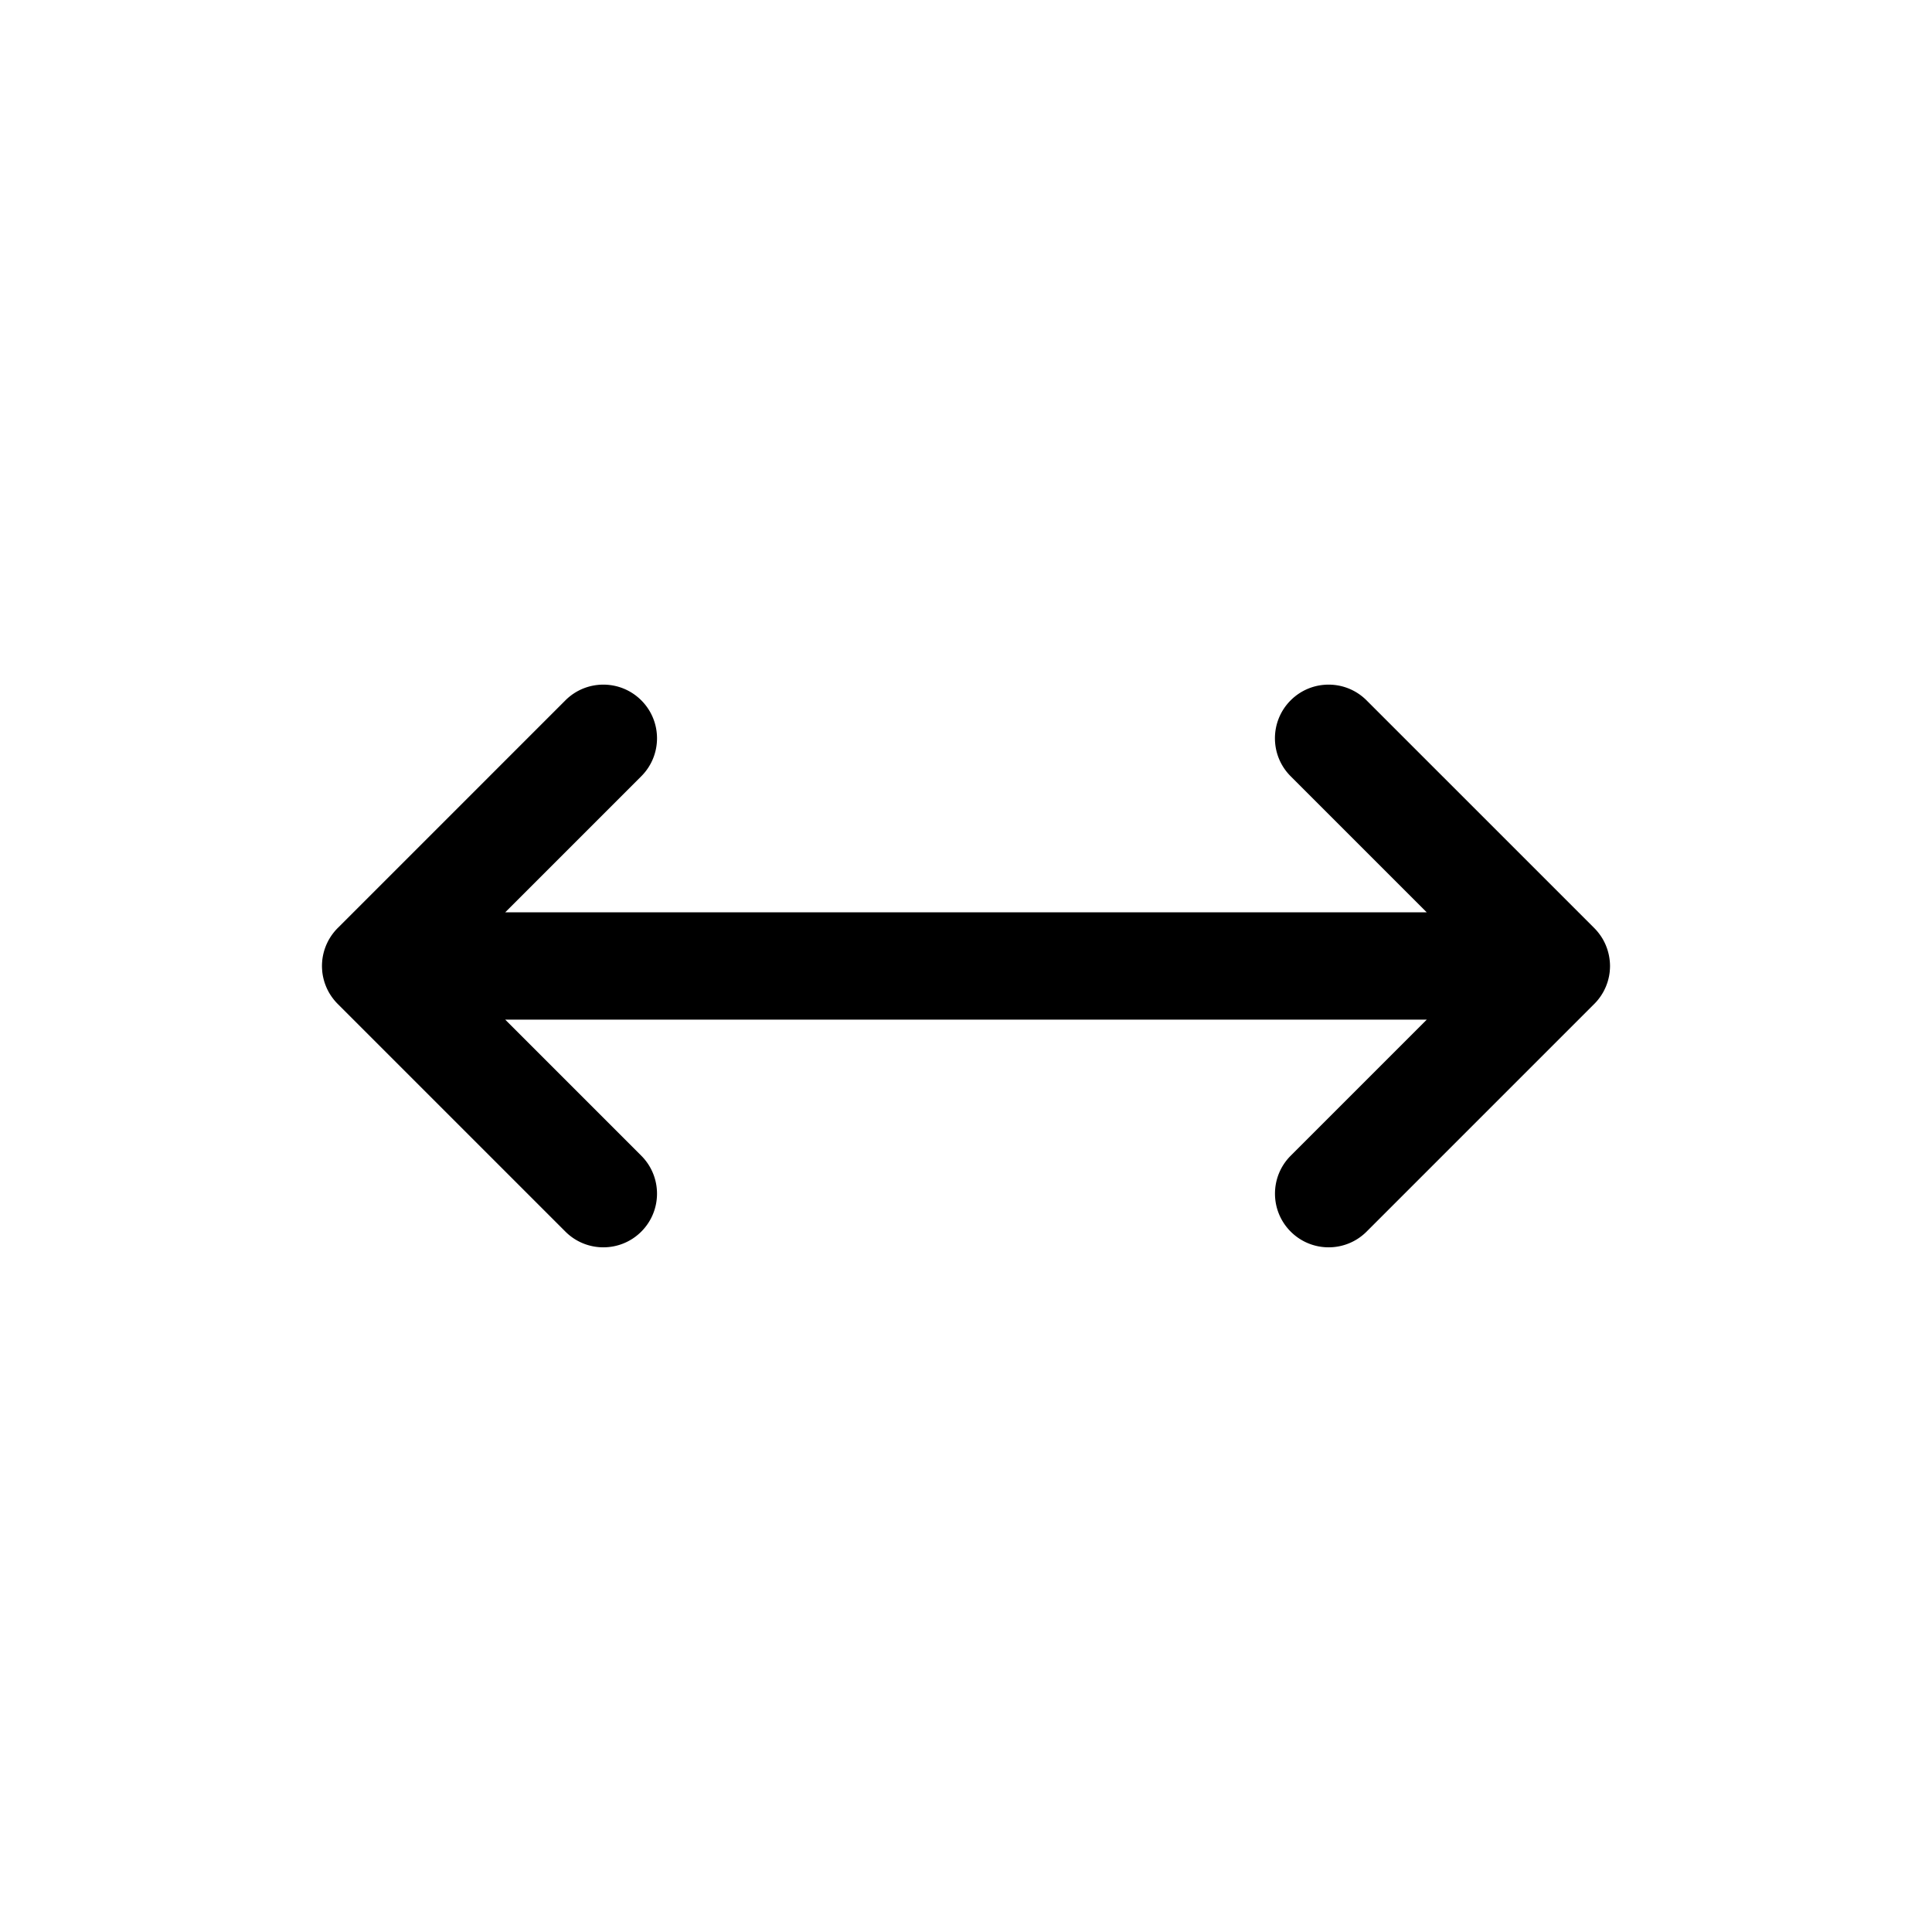 <svg xmlns="http://www.w3.org/2000/svg" viewBox="0 0 864 864"><path d="M719.88 429.66c-.07-.73-.18-1.45-.31-2.15 0-.05-.02-.09-.03-.14a24 24 0 0 0-.51-2.09c-.02-.06-.03-.12-.05-.18a22 22 0 0 0-.7-1.99l-.09-.24c-.26-.64-.55-1.26-.87-1.87-.05-.09-.09-.19-.14-.28q-.48-.915-1.05-1.77l-.17-.26c-.4-.6-.83-1.18-1.28-1.74-.04-.05-.08-.11-.13-.16-.5-.62-1.04-1.21-1.6-1.77L611.13 313.2c-9.37-9.37-24.57-9.37-33.94 0-4.69 4.69-7.03 10.83-7.03 16.97s2.34 12.28 7.03 16.97l60.85 60.85h-412.1l60.85-60.85c4.69-4.69 7.03-10.83 7.03-16.97s-2.34-12.28-7.03-16.97c-9.37-9.37-24.57-9.37-33.94 0L151.03 415.02c-.56.56-1.1 1.15-1.6 1.77-.04.05-.08.11-.13.16-.45.56-.88 1.14-1.28 1.74l-.17.26q-.555.855-1.05 1.77c-.05.09-.09.19-.14.28-.31.61-.6 1.23-.87 1.87l-.09.24c-.26.65-.49 1.31-.7 1.99-.02.06-.03.12-.05.18-.2.69-.37 1.38-.51 2.09 0 .05-.02.09-.03.14-.13.71-.24 1.43-.31 2.15v.12c-.07.73-.11 1.47-.11 2.21s.04 1.48.11 2.21v.12c.07.73.18 1.45.31 2.15 0 .05.02.09.03.14.14.71.31 1.41.51 2.09.02.06.03.12.05.18.2.68.44 1.34.7 1.99l.09.24c.26.64.55 1.26.87 1.87.05.09.09.19.14.28q.48.915 1.05 1.77l.17.26c.4.6.83 1.18 1.28 1.74.04.05.08.11.13.16.5.62 1.04 1.21 1.6 1.77l101.82 101.82c4.69 4.69 10.83 7.03 16.97 7.03s12.28-2.34 16.97-7.03 7.03-10.83 7.03-16.97-2.34-12.28-7.03-16.97l-60.85-60.85h412.12l-60.85 60.85c-4.69 4.69-7.03 10.83-7.03 16.97s2.34 12.28 7.03 16.97 10.83 7.03 16.97 7.03 12.28-2.34 16.97-7.03l101.82-101.82c.56-.56 1.1-1.15 1.6-1.77.04-.05.08-.11.13-.16.45-.56.88-1.14 1.28-1.74l.17-.26q.555-.855 1.05-1.77c.05-.09.09-.19.14-.28.31-.61.6-1.23.87-1.87l.09-.24c.26-.65.49-1.31.7-1.99.02-.06.03-.12.05-.18.2-.69.37-1.38.51-2.09 0-.05.02-.09.03-.14.13-.71.24-1.43.31-2.15v-.12c.07-.73.11-1.47.11-2.21s-.04-1.48-.11-2.21v-.12Z"/></svg>